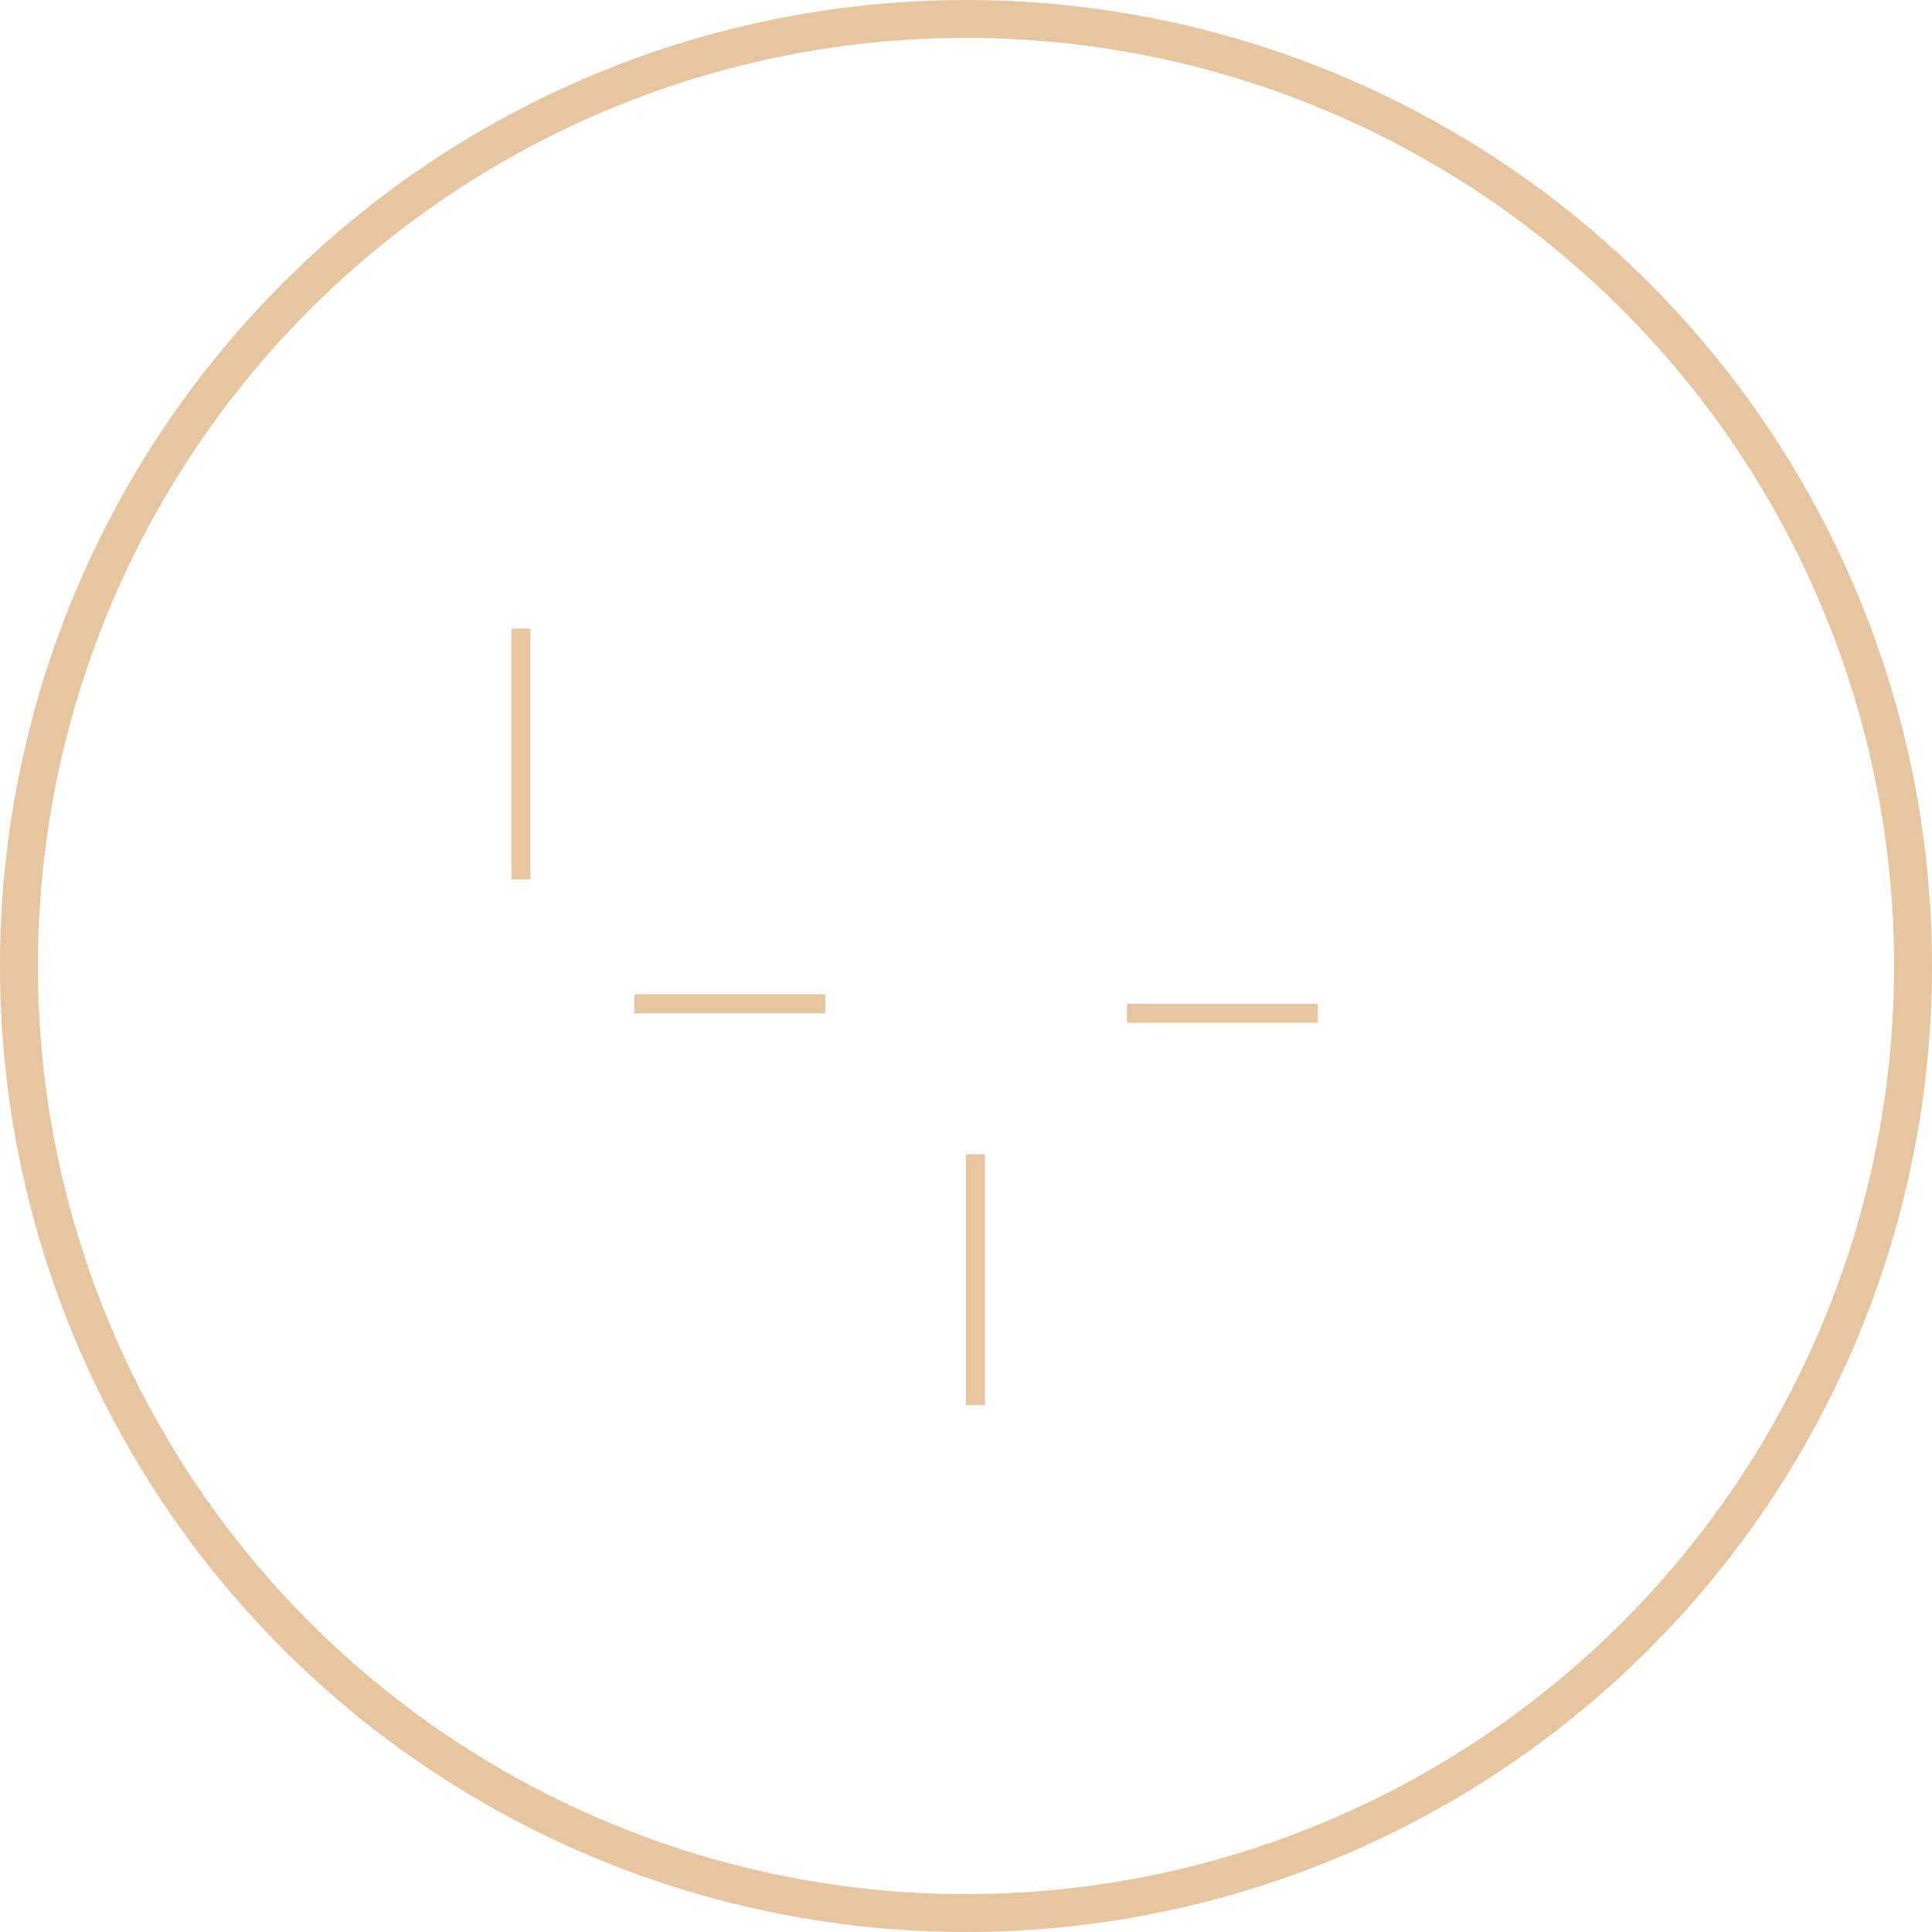 <?xml version="1.0" encoding="UTF-8"?>
<svg width="102px" height="102px" viewBox="0 0 102 102" version="1.1" xmlns="http://www.w3.org/2000/svg" xmlns:xlink="http://www.w3.org/1999/xlink">
    <!-- Generator: Sketch 40.1 (33804) - http://www.bohemiancoding.com/sketch -->
    <title>user_flows_i</title>
    <desc>Created with Sketch.</desc>
    <defs>
        <rect id="path-1" x="20" y="20" width="13.119" height="13.119"></rect>
        <mask id="mask-2" maskContentUnits="userSpaceOnUse" maskUnits="objectBoundingBox" x="0" y="0" width="13.119" height="13.119" fill="white">
            <use xlink:href="#path-1"></use>
        </mask>
        <rect id="path-3" x="20" y="45" width="13.119" height="13.119"></rect>
        <mask id="mask-4" maskContentUnits="userSpaceOnUse" maskUnits="objectBoundingBox" x="0" y="0" width="13.119" height="13.119" fill="white">
            <use xlink:href="#path-3"></use>
        </mask>
        <rect id="path-5" x="44" y="72" width="13.119" height="13.119"></rect>
        <mask id="mask-6" maskContentUnits="userSpaceOnUse" maskUnits="objectBoundingBox" x="0" y="0" width="13.119" height="13.119" fill="white">
            <use xlink:href="#path-5"></use>
        </mask>
        <rect id="path-7" x="43.717" y="45.717" width="13.119" height="13.119"></rect>
        <mask id="mask-8" maskContentUnits="userSpaceOnUse" maskUnits="objectBoundingBox" x="0" y="0" width="18.553" height="18.553" fill="white">
            <use xlink:href="#path-7"></use>
        </mask>
        <rect id="path-9" x="68" y="45" width="13.119" height="13.119"></rect>
        <mask id="mask-10" maskContentUnits="userSpaceOnUse" maskUnits="objectBoundingBox" x="0" y="0" width="13.119" height="13.119" fill="white">
            <use xlink:href="#path-9"></use>
        </mask>
    </defs>
    <g id="icons" stroke="none" stroke-width="1" fill="none" fill-rule="evenodd">
        <g id="user_flows_i" transform="translate(1, 1)" stroke="#E7C59F">
            <g id="Group">
                <use id="Rectangle-21" mask="url(#mask-2)" stroke-width="2" xlink:href="#path-1"></use>
                <use id="Rectangle-21-Copy" mask="url(#mask-4)" stroke-width="2" xlink:href="#path-3"></use>
                <use id="Rectangle-21-Copy-4" mask="url(#mask-6)" stroke-width="2" xlink:href="#path-5"></use>
                <use id="Rectangle-21-Copy-2" mask="url(#mask-8)" stroke-width="2" xlink:href="#path-7"></use>
                <use id="Rectangle-21-Copy-3" mask="url(#mask-10)" stroke-width="2" xlink:href="#path-9"></use>
                <path d="M26.5,32.682 L26.5,44.926" id="Line" stroke-linecap="square"></path>
                <path d="M50.5,60.437 L50.5,72.682" id="Line-Copy-3" stroke-linecap="square"></path>
                <path d="M42.07,52 L33,52" id="Line-Copy" stroke-linecap="square"></path>
                <path d="M68.069,52.5 L59,52.5" id="Line-Copy-2" stroke-linecap="square"></path>
                <circle id="Oval-43-Copy-6" stroke-width="2" cx="50" cy="50" r="50"></circle>
            </g>
        </g>
    </g>
</svg>